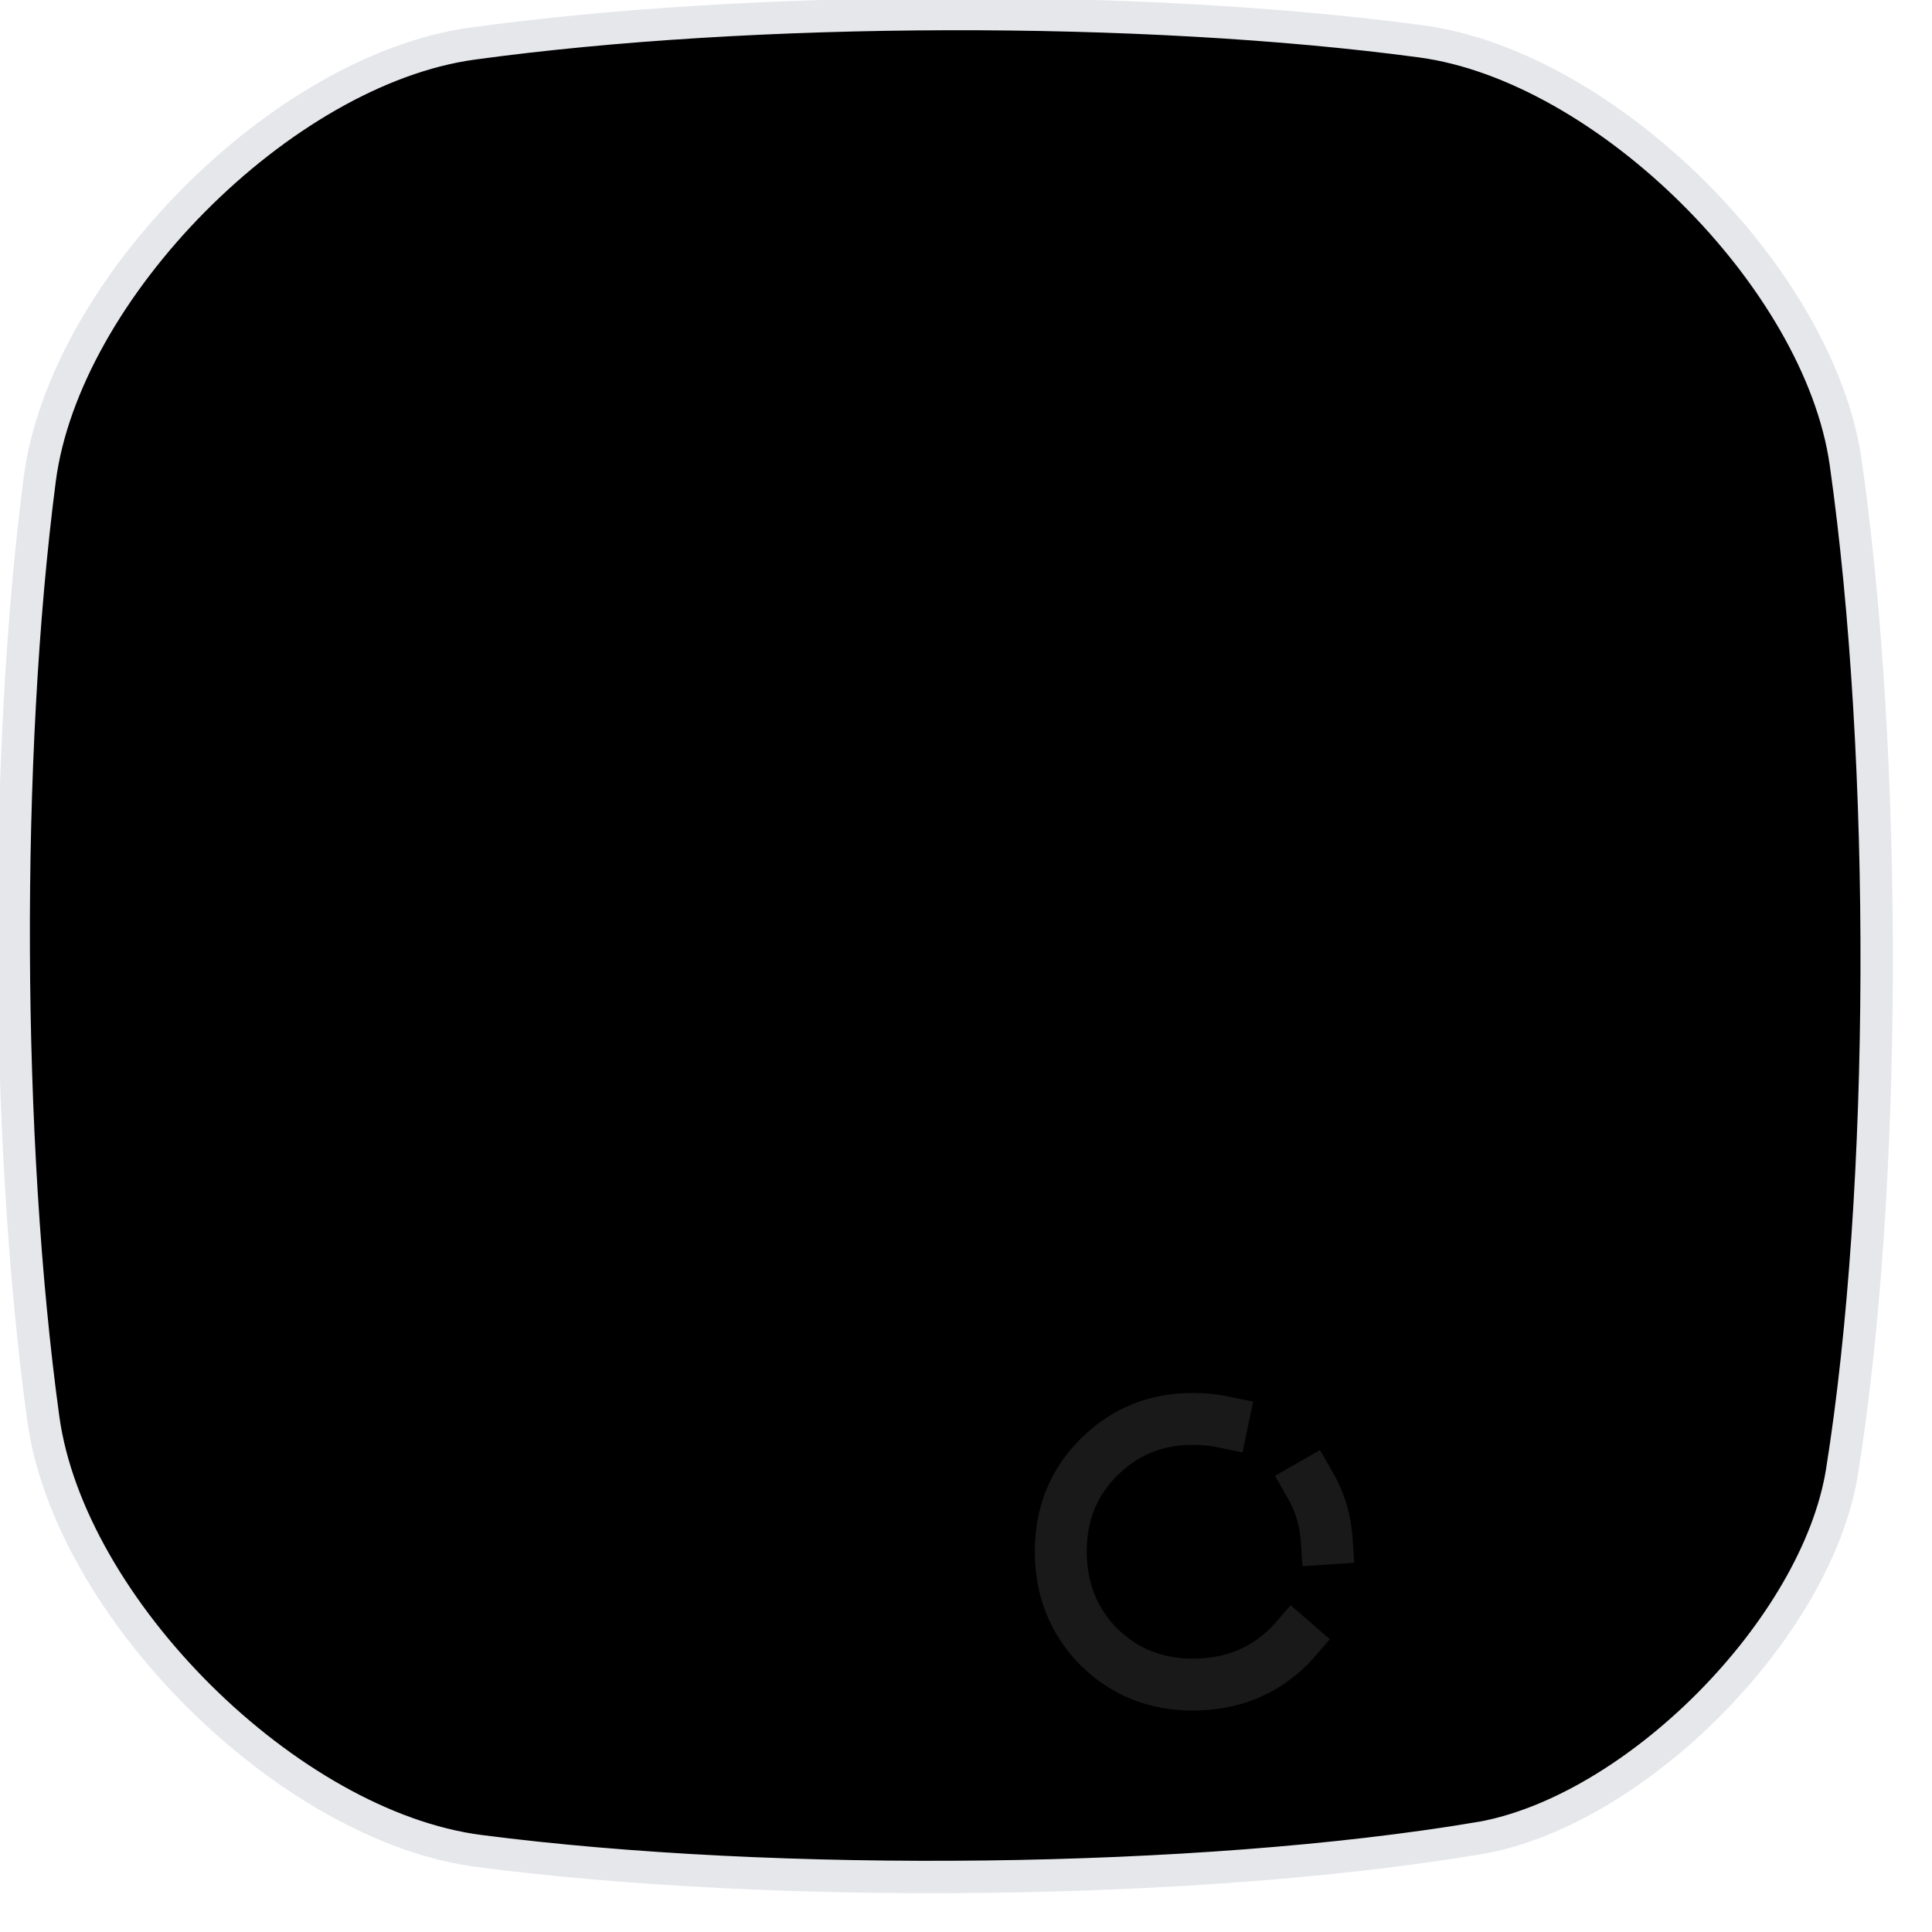 <?xml version="1.0" encoding="UTF-8" standalone="no"?><svg width="65" height="65" viewBox="0 0 65 65" style="fill:#000000"><g transform="translate(-201.93,-153.884)"><path id="logo-background" d="m 234.455,201.933 c -8.626,1.443 -21.651,1.584 -30.855,0.391 -5.881,-0.762 -12.659,-7.489 -13.466,-13.364 -1.176,-8.559 -1.221,-20.439 -0.11,-29.007 0.762,-5.882 7.489,-12.66 13.365,-13.467 8.66,-1.19 20.721,-1.222 29.31,-0.07 5.713,0.766 12.312,7.315 13.121,13.022 1.306,9.209 1.279,22.428 -0.114,31.16 -0.774,4.851 -6.405,10.526 -11.25,11.336 z" style="fill-opacity:1;fill-rule:evenodd;stroke:#e5e7eb;stroke-width:1;stroke-linecap:butt;stroke-dasharray:none;stroke-opacity:1;paint-order:markers stroke fill" transform="matrix(1.089,0,0,1.089,-3.67,-4.172)" /><path d="m 12.863,11.94 3.062,-7.664 h 1.023 l -3.078,7.664 z" id="logo-slash" style="white-space:pre;stroke-width:1.2;paint-order:markers stroke fill" transform="matrix(6.728,0,0,6.728,133.493,131.182)" /><path d="m 7.771,6.374 q -0.16,0 -0.262,-0.109 Q 7.407,6.151 7.407,5.987 q 0,-0.152 0.082,-0.449 0.082,-0.297 0.148,-0.703 Q 7.599,4.589 7.556,4.405 7.513,4.222 7.478,4.085 7.446,3.948 7.427,3.85 7.407,3.753 7.407,3.682 q 0,-0.16 0.102,-0.27 0.102,-0.113 0.262,-0.113 0.16,0 0.262,0.113 0.102,0.109 0.102,0.27 0,0.07 -0.02,0.168 -0.016,0.098 -0.051,0.234 -0.031,0.137 -0.074,0.32 -0.043,0.184 -0.086,0.43 0.066,0.406 0.148,0.703 0.082,0.297 0.082,0.449 0,0.164 -0.102,0.277 -0.102,0.109 -0.262,0.109 z M 6.966,5.733 Q 6.845,5.804 6.7,5.78 6.556,5.753 6.466,5.604 6.388,5.464 6.427,5.323 6.466,5.182 6.614,5.097 6.751,5.018 7.04,4.944 7.329,4.866 7.704,4.718 7.825,4.612 7.946,4.495 8.071,4.374 8.188,4.264 8.306,4.151 8.399,4.065 8.497,3.979 8.56,3.944 q 0.141,-0.078 0.285,-0.051 0.145,0.027 0.23,0.176 0.082,0.137 0.039,0.281 -0.039,0.141 -0.188,0.223 Q 8.798,4.651 8.517,4.725 8.239,4.8 7.837,4.952 7.513,5.225 7.31,5.44 7.106,5.651 6.966,5.733 Z m 1.609,0 Q 8.438,5.651 8.231,5.436 8.024,5.222 7.704,4.952 7.325,4.811 7.036,4.733 6.751,4.651 6.614,4.573 6.474,4.491 6.427,4.354 6.384,4.218 6.466,4.069 6.548,3.925 6.692,3.893 q 0.148,-0.031 0.289,0.051 0.082,0.047 0.191,0.152 0.113,0.102 0.273,0.262 0.16,0.156 0.391,0.359 0.273,0.109 0.484,0.176 0.215,0.062 0.363,0.109 0.152,0.043 0.242,0.094 0.148,0.086 0.188,0.227 0.043,0.141 -0.039,0.281 -0.09,0.156 -0.238,0.176 -0.145,0.02 -0.262,-0.047 z" id="logo-asterisk" style="stroke-width:0.5;stroke-opacity:0.886;paint-order:markers stroke fill" transform="matrix(3.747,0,0,3.747,196.003,147.585)" /> <path d="m 10.681,23.641 q -0.32,0 -0.543,-0.219 -0.219,-0.223 -0.219,-0.551 0,-0.324 0.219,-0.543 0.223,-0.223 0.543,-0.223 0.332,0 0.555,0.223 0.223,0.219 0.223,0.543 0,0.328 -0.223,0.551 -0.223,0.219 -0.555,0.219 z" id="logo-dot" style="opacity:0.877;fill-opacity:0.02;stroke:#212121;stroke-width:0.3;stroke-linecap:square;stroke-dasharray:2.589, 0.647, 0.324, 0.647;stroke-opacity:0.886;paint-order:markers stroke fill" transform="matrix(5.82,0,0,5.82,179.89,72.97)" /></g></svg>
